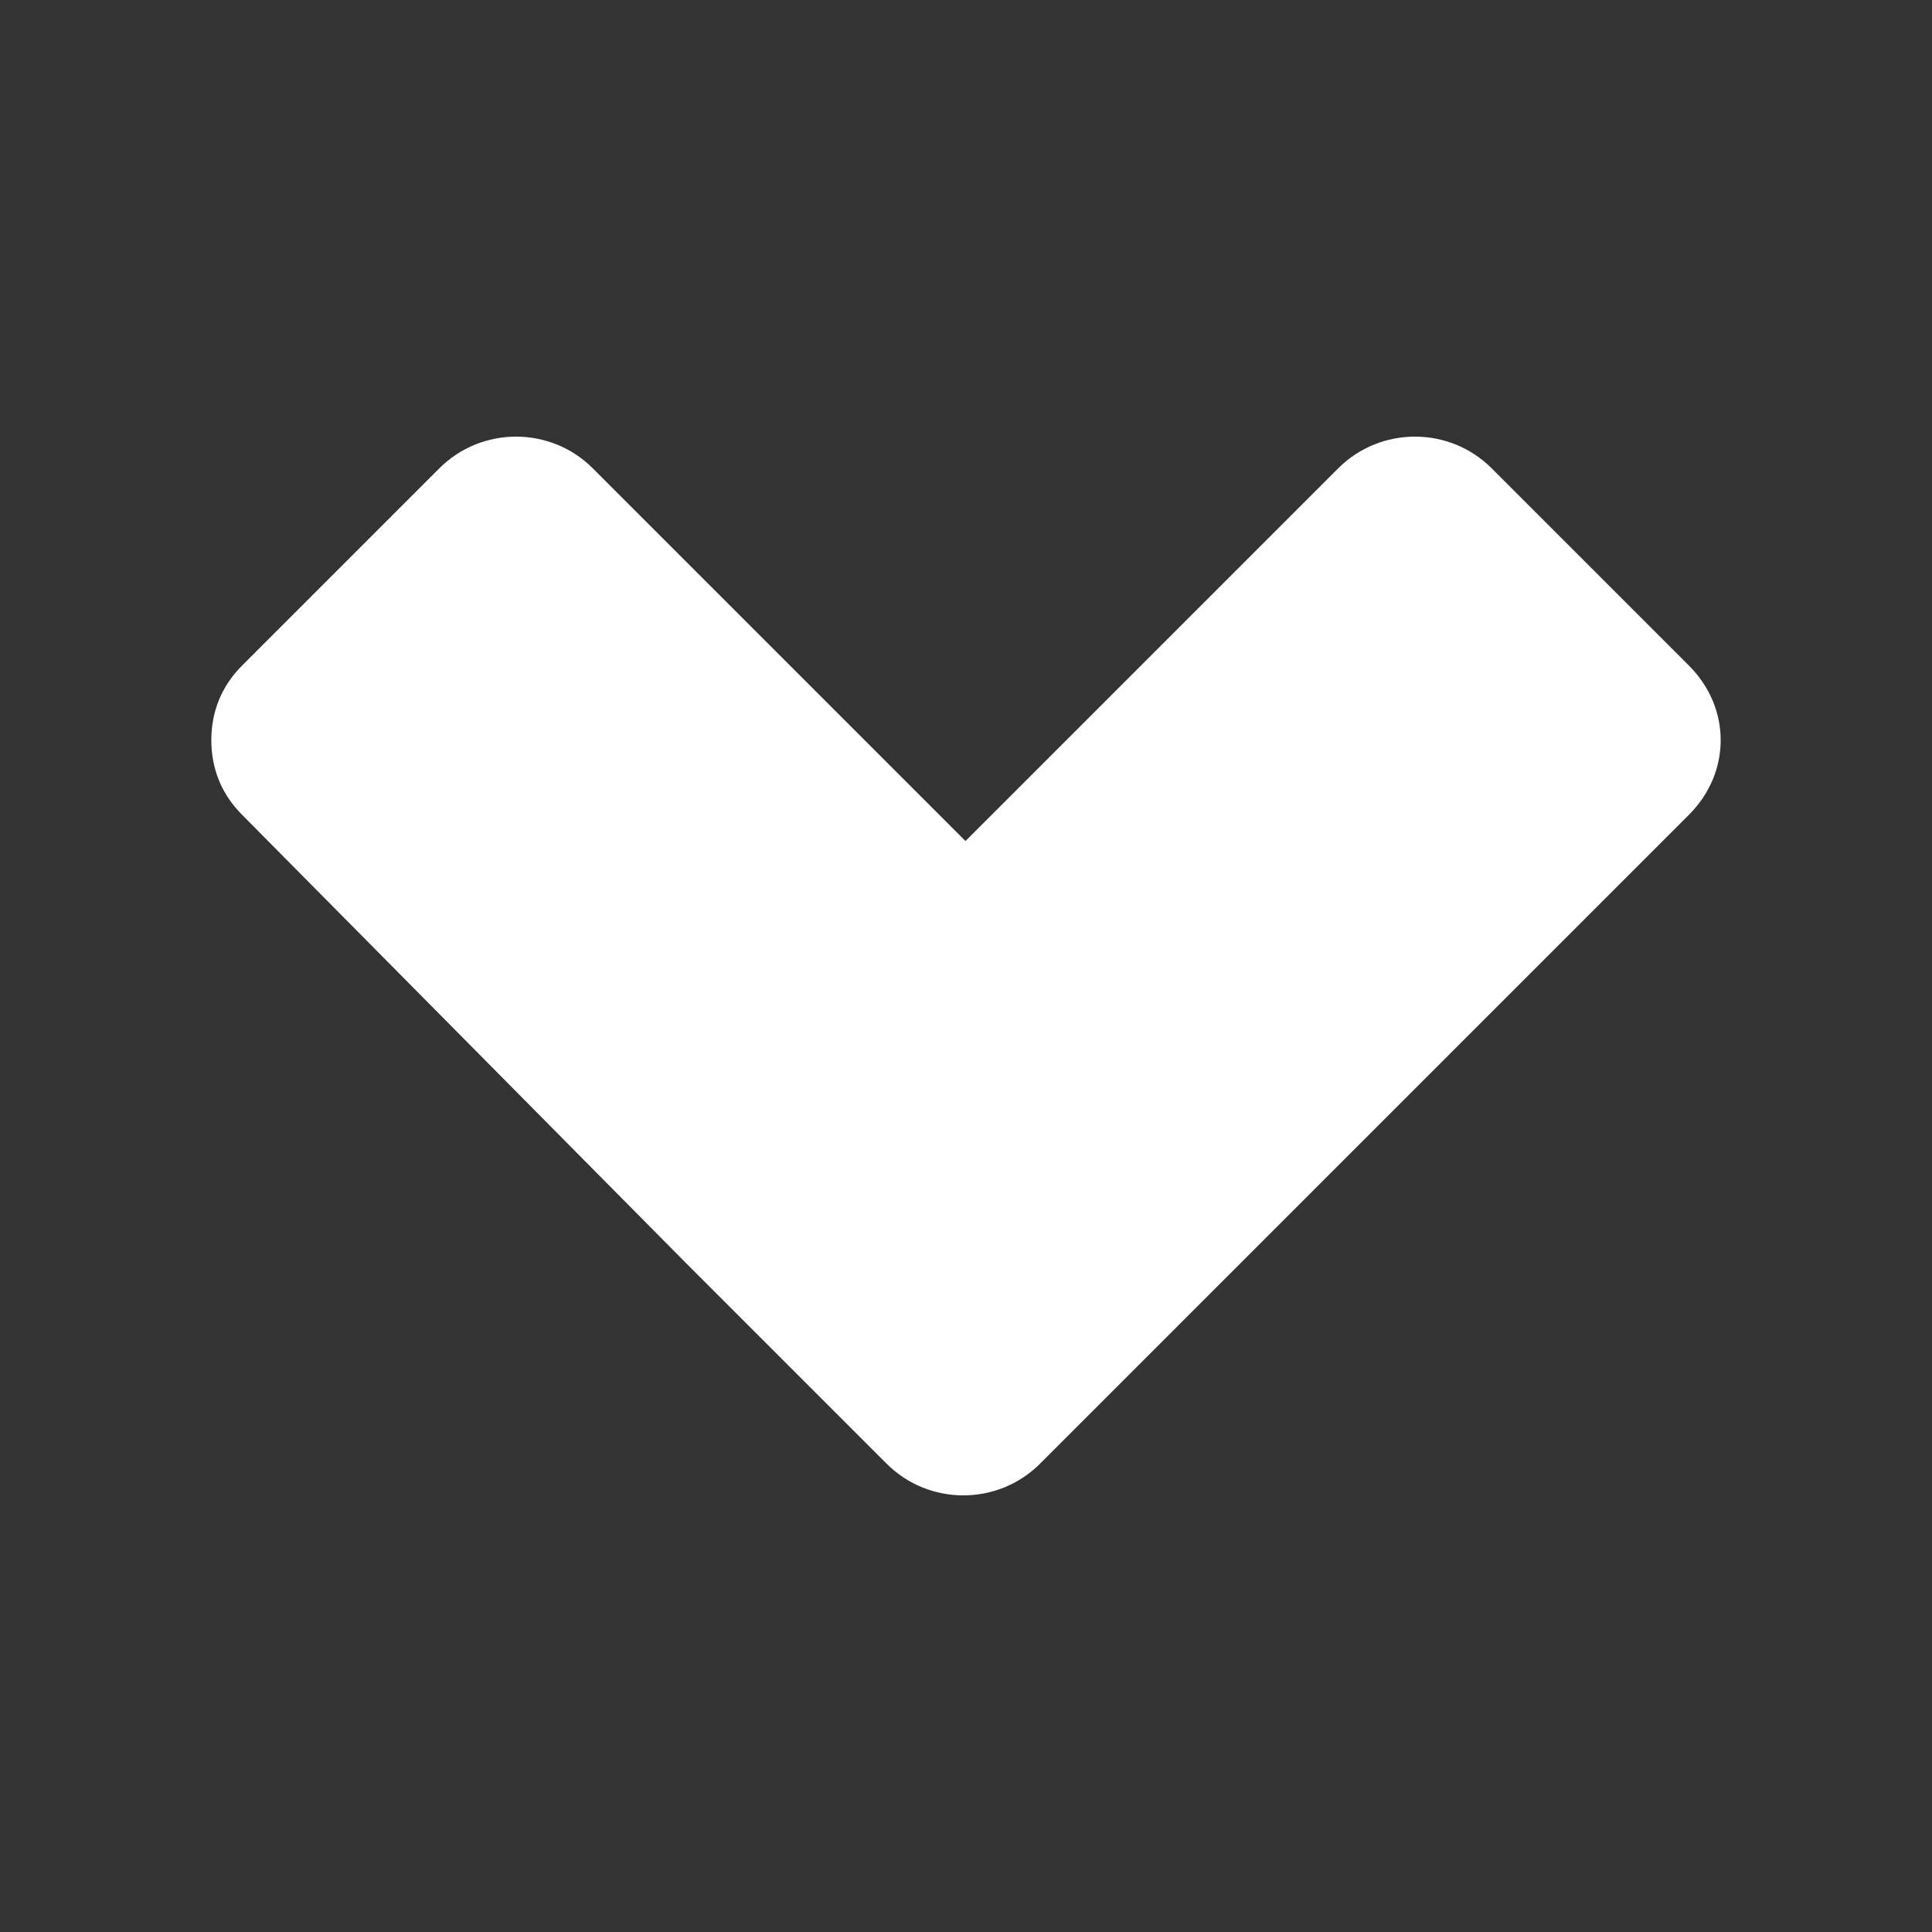 <?xml version="1.0" encoding="UTF-8" standalone="no"?>
<svg
   xmlns:dc="http://purl.org/dc/elements/1.1/"
   xmlns:cc="http://creativecommons.org/ns#"
   xmlns:rdf="http://www.w3.org/1999/02/22-rdf-syntax-ns#"
   xmlns:svg="http://www.w3.org/2000/svg"
   xmlns="http://www.w3.org/2000/svg"
   xmlns:sodipodi="http://sodipodi.sourceforge.net/DTD/sodipodi-0.dtd"
   xmlns:inkscape="http://www.inkscape.org/namespaces/inkscape"
   width="512"
   height="512"
   viewBox="0 0 384 384"
   id="svg2"
   version="1.1"
   inkscape:version="0.48.5 r10040"
   sodipodi:docname="go-previous.svg">
  <rect x="0" y="0" width="384" height="384" fill="#333333" stroke="none"/>
  <sodipodi:namedview
     pagecolor="#ffffff"
     bordercolor="#ffffff"
     borderopacity="1"
     objecttolerance="10"
     gridtolerance="10"
     guidetolerance="10"
     inkscape:pageopacity="0"
     inkscape:pageshadow="2"
     inkscape:window-width="1306"
     inkscape:window-height="715"
     id="namedview12"
     showgrid="false"
     inkscape:zoom="0.4609375"
     inkscape:cx="275.52543"
     inkscape:cy="199.59322"
     inkscape:window-x="56"
     inkscape:window-y="28"
     inkscape:window-maximized="1"
     inkscape:current-layer="svg2" />
  <defs
     id="defs14">
    <clipPath
       id="clipPath3086"
       clipPathUnits="userSpaceOnUse">
      <path
         id="path3088"
         d="M 19.5,0 C 8.702,0 1.5e-6,8.702 1.5e-6,19.5 l 0,345 c 0,10.798 8.702,19.5 19.5,19.5 L 364.5,384 c 10.798,0 19.5,-8.702 19.5,-19.5 L 384,19.5 C 384,8.702 375.298,0 364.5,0 L 19.5,0 z"
         style="fill:none;fill-opacity:1;stroke:none"
         inkscape:connector-curvature="0" />
    </clipPath>
    <clipPath
       clipPathUnits="userSpaceOnUse"
       id="clipPath3306">
      <path
         id="path3308"
         d="M 19.5,0 C 8.702,0 1.5e-6,8.702 1.5e-6,19.5 l 0,345 c 0,10.798 8.702,19.5 19.5,19.5 L 364.5,384 c 10.798,0 19.5,-8.702 19.5,-19.5 L 384,19.5 C 384,8.702 375.298,0 364.5,0 L 19.5,0 z"
         style="fill:none;fill-opacity:1;stroke:none"
         inkscape:connector-curvature="0" />
    </clipPath>
    <clipPath
       id="clipPath3390"
       clipPathUnits="userSpaceOnUse">
      <path
         id="path3392"
         d="M 19.5,0 C 8.702,0 1.5e-6,8.702 1.5e-6,19.5 l 0,345 c 0,10.798 8.702,19.5 19.5,19.5 L 364.5,384 c 10.798,0 19.5,-8.702 19.5,-19.5 L 384,19.5 C 384,8.702 375.298,0 364.5,0 L 19.5,0 z"
         style="fill:none;fill-opacity:1;stroke:none"
         inkscape:connector-curvature="0" />
    </clipPath>
    <clipPath
       clipPathUnits="userSpaceOnUse"
       id="clipPath3551">
      <path
         id="path3553"
         d="M 19.5,0 C 8.702,0 1.5e-6,8.702 1.5e-6,19.5 l 0,345 c 0,10.798 8.702,19.5 19.5,19.5 L 364.5,384 c 10.798,0 19.5,-8.702 19.5,-19.5 L 384,19.5 C 384,8.702 375.298,0 364.5,0 L 19.5,0 z"
         style="fill:none;fill-opacity:1;stroke:none"
         inkscape:connector-curvature="0" />
    </clipPath>
  </defs>
  <path
     inkscape:connector-curvature="0"
     style="fill:none;fill-opacity:1;stroke:none"
     d="M 19.5,0 C 8.702,0 1.5e-6,8.702 1.5e-6,19.5 l 0,345 c 0,10.798 8.702,19.5 19.5,19.5 L 364.5,384 c 10.798,0 19.5,-8.702 19.5,-19.5 L 384,19.5 C 384,8.702 375.298,0 364.5,0 L 19.5,0 z"
     id="rect2986-3" />
  <g
     style="fill:#000000;fill-rule:evenodd;opacity:0.0"
     id="g3476"
     clip-path="url(#clipPath3551)">
    <path
       inkscape:connector-curvature="0"
       d="m 42,147.118 c 0,-5.481 1.901,-10.617 6.102,-14.817 L 437.01,521.21 c -4.2,4.2 -6.102,9.336 -6.102,14.817 z"
       id="path3478"
       style="fill:#000000" />
    <path
       inkscape:connector-curvature="0"
       d="M 48.102,132.301 87.319,93.084 476.228,481.993 437.01,521.21 z"
       id="path3480"
       style="fill:#000000" />
    <path
       inkscape:connector-curvature="0"
       d="m 87.319,93.084 c 8.4,-8.4 22.101,-8.4 30.502,0 l 388.909,388.909 c -8.401,-8.4 -22.102,-8.4 -30.502,0 z"
       id="path3482"
       style="fill:#000000" />
    <path
       inkscape:connector-curvature="0"
       d="m 117.822,93.084 74.079,74.079 388.909,388.909 -74.079,-74.079 z"
       id="path3484"
       style="fill:#000000" />
    <path
       inkscape:connector-curvature="0"
       d="m 191.901,167.163 74.079,-74.079 388.909,388.909 -74.079,74.079 z"
       id="path3486"
       style="fill:#000000" />
    <path
       inkscape:connector-curvature="0"
       d="m 265.98,93.084 c 8.4,-8.4 22.101,-8.4 30.502,0 L 685.391,481.993 c -8.401,-8.4 -22.102,-8.4 -30.502,0 z"
       id="path3488"
       style="fill:#000000" />
    <path
       inkscape:connector-curvature="0"
       d="m 296.482,93.084 39.218,39.218 388.909,388.909 -39.218,-39.218 z"
       id="path3490"
       style="fill:#000000" />
    <path
       inkscape:connector-curvature="0"
       d="m 335.7,132.301 c 8.4,8.4 8.4,21.233 0,29.633 l 388.909,388.909 c 8.4,-8.4 8.4,-21.233 0,-29.633 z"
       id="path3492"
       style="fill:#000000" />
    <path
       inkscape:connector-curvature="0"
       d="M 335.7,161.935 206.718,290.916 595.627,679.825 724.608,550.844 z"
       id="path3494"
       style="fill:#000000" />
    <path
       inkscape:connector-curvature="0"
       d="m 206.718,290.916 c -8.4,8.4 -22.101,8.4 -30.502,0 l 388.909,388.909 c 8.401,8.4 22.102,8.4 30.502,0 z"
       id="path3496"
       style="fill:#000000" />
    <path
       inkscape:connector-curvature="0"
       d="m 176.216,290.916 -40.09,-40.09 388.909,388.909 40.09,40.09 z"
       id="path3498"
       style="fill:#000000" />
    <path
       inkscape:connector-curvature="0"
       d="M 136.126,250.826 48.104,161.935 437.012,550.844 525.035,639.735 z"
       id="path3500"
       style="fill:#000000" />
    <path
       inkscape:connector-curvature="0"
       d="m 48.104,161.935 c -1.3e-5,-1e-5 -2.6e-5,-3e-5 -3.9e-5,-4e-5 L 437.012,550.843 c 2e-5,10e-6 3e-5,3e-5 4e-5,4e-5 z"
       id="path3502"
       style="fill:#000000" />
    <path
       inkscape:connector-curvature="0"
       d="M 48.104,161.935 C 43.904,157.735 42.002,152.599 42.002,147.118 L 430.911,536.027 c 0,5.481 1.901,10.616 6.102,14.817 z"
       id="path3504"
       style="fill:#000000" />
  </g>
  <path
     style="fill:#ffffff;fill-rule:evenodd"
     inkscape:connector-curvature="0"
     id="path10"
     d="m 42,147.118 c 0,-5.481 1.901,-10.617 6.102,-14.817 l 39.218,-39.218 c 8.4,-8.4 22.101,-8.4 30.502,0 l 74.079,74.079 74.079,-74.079 c 8.4,-8.4 22.101,-8.4 30.502,0 l 39.218,39.218 c 8.4,8.4 8.4,21.233 0,29.633 L 206.718,290.916 c -8.4,8.4 -22.101,8.4 -30.502,0 l -40.09,-40.09 -88.022,-88.892 c -4.2,-4.2 -6.102,-9.336 -6.102,-14.817" />
</svg>
